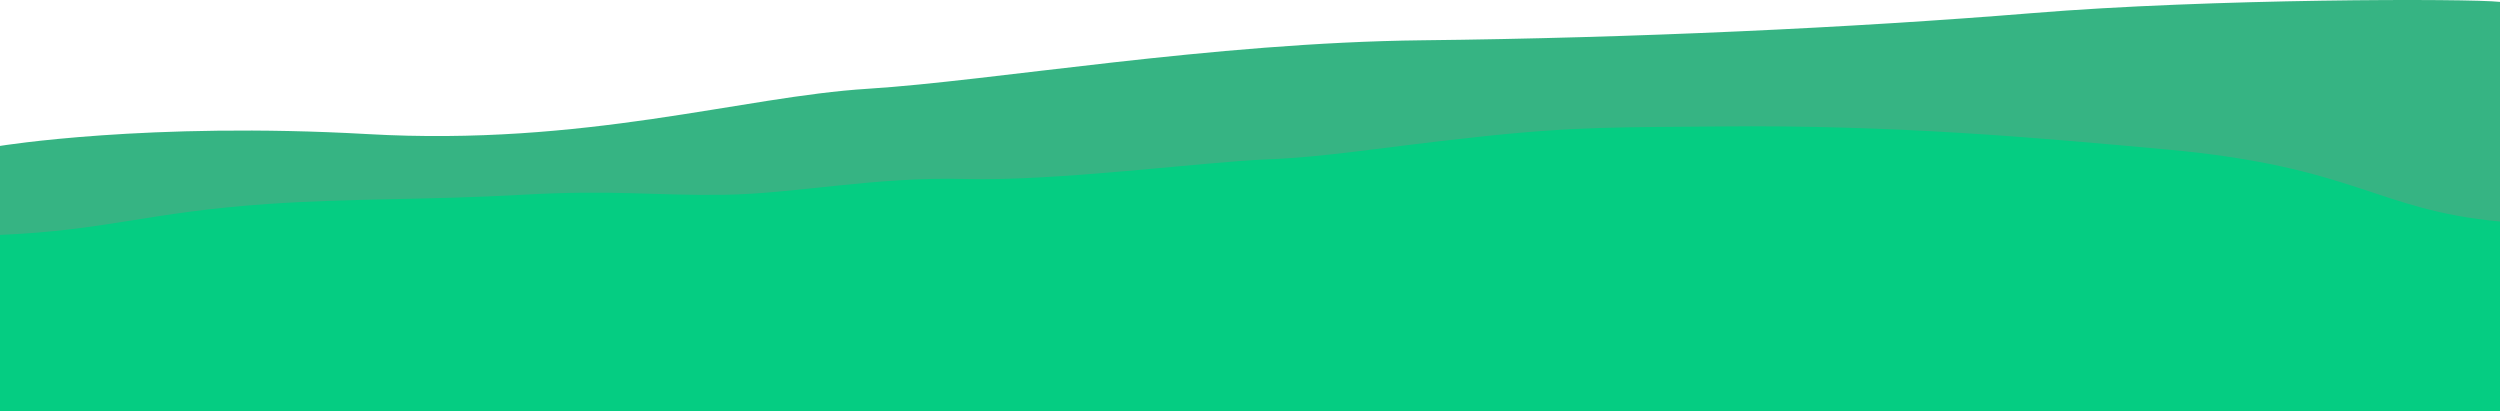 <svg width="1920" height="316" viewBox="0 0 1920 316" fill="none" xmlns="http://www.w3.org/2000/svg">
<path opacity="0.8" d="M0 316V112.066C0 112.066 113.762 93.446 282.258 102.978C449.681 112.509 569.883 74.161 666.473 68.176C761.99 62.191 930.486 32.709 1092.54 30.936C1254.6 29.162 1422.02 21.404 1560.47 10.099C1697.84 -1.206 1896.39 -1.206 1920 1.454V316H0Z" fill="#04A164"/>
<path d="M1920 170.127C1824.94 161.309 1809.5 128.022 1663.8 114.781C1565.65 105.861 1455.37 95.714 1319.84 97.134C1246.91 97.898 1212.9 96.7 1134.29 105.229C1055.69 113.758 1020.04 120.553 972.512 122.432C924.983 124.311 810.731 139.346 741.266 137.467C671.801 135.587 610.562 148.887 555.721 149.61C500.88 150.332 472.546 145.562 400.338 149.61C329.045 153.657 270.705 152.162 205.2 156.683C113.456 163.015 82.261 176.932 -7.62939e-05 180.401V316H1920V170.127Z" fill="#05CD82"/>
</svg>
